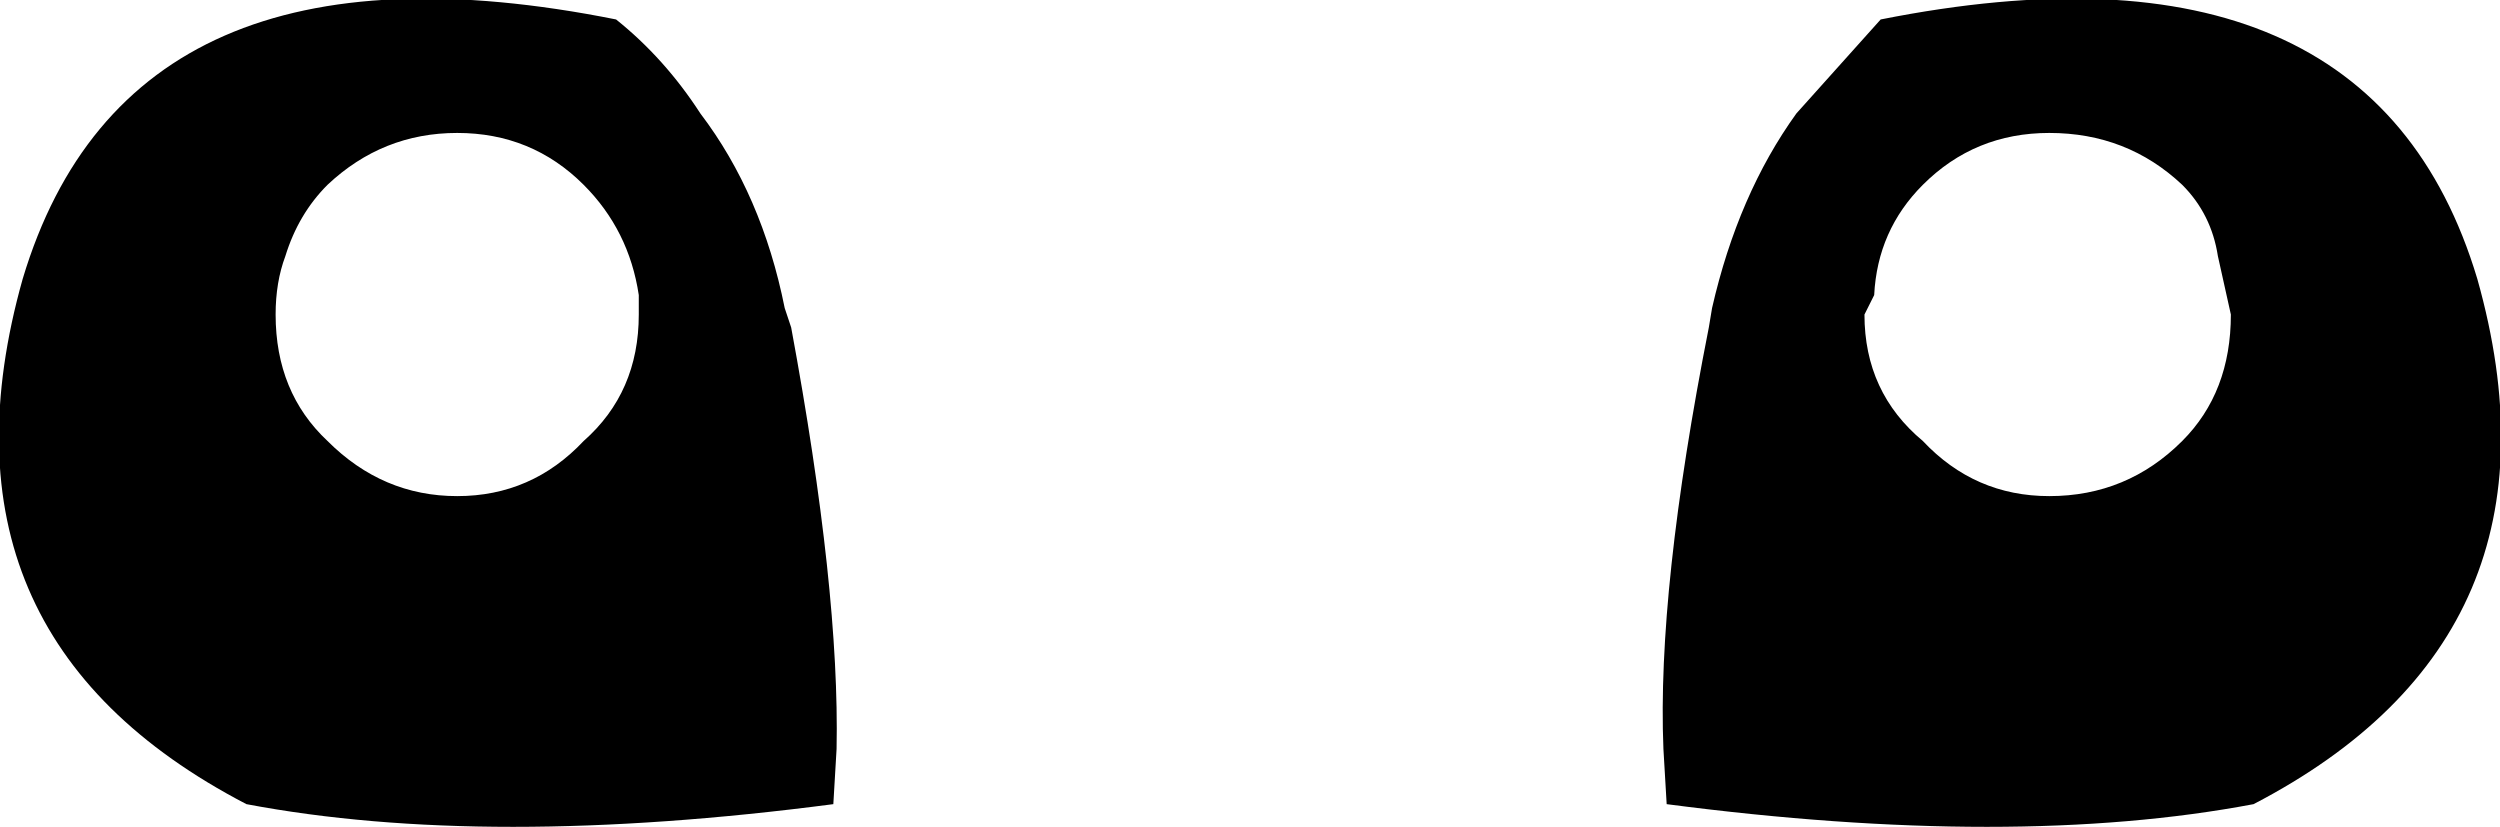 <?xml version="1.0" encoding="UTF-8" standalone="no"?>
<svg xmlns:xlink="http://www.w3.org/1999/xlink" height="12.75px" width="38.55px" xmlns="http://www.w3.org/2000/svg">
  <g transform="matrix(1.0, 0.0, 0.0, 1.0, -380.6, -130.75)">
    <path d="M384.85 135.6 Q384.85 136.8 385.65 137.55 386.5 138.4 387.65 138.4 388.8 138.4 389.6 137.55 390.45 136.8 390.45 135.6 L390.45 135.3 Q390.3 134.3 389.6 133.6 388.8 132.8 387.65 132.8 386.5 132.8 385.65 133.6 385.2 134.05 385.0 134.7 384.85 135.1 384.85 135.6 M390.1 131.05 Q390.85 131.65 391.4 132.5 392.35 133.75 392.7 135.5 L392.8 135.8 Q393.55 139.85 393.5 142.3 L393.45 143.15 Q388.1 143.85 384.4 143.15 379.4 140.55 380.95 135.05 382.6 129.55 390.1 131.05 M406.25 142.3 Q406.15 139.85 406.95 135.8 L407.0 135.5 Q407.4 133.75 408.3 132.5 L409.6 131.05 Q417.15 129.55 418.8 135.05 420.35 140.55 415.35 143.15 411.65 143.85 406.3 143.15 L406.25 142.3 M410.25 137.55 Q411.05 138.4 412.2 138.4 413.4 138.4 414.25 137.55 415.0 136.8 415.0 135.6 L414.8 134.7 Q414.7 134.05 414.25 133.6 413.4 132.8 412.2 132.8 411.05 132.8 410.25 133.6 409.55 134.3 409.5 135.3 L409.35 135.6 Q409.35 136.8 410.25 137.55" fill="#000000" fill-rule="evenodd" stroke="none"/>
  </g>
</svg>
